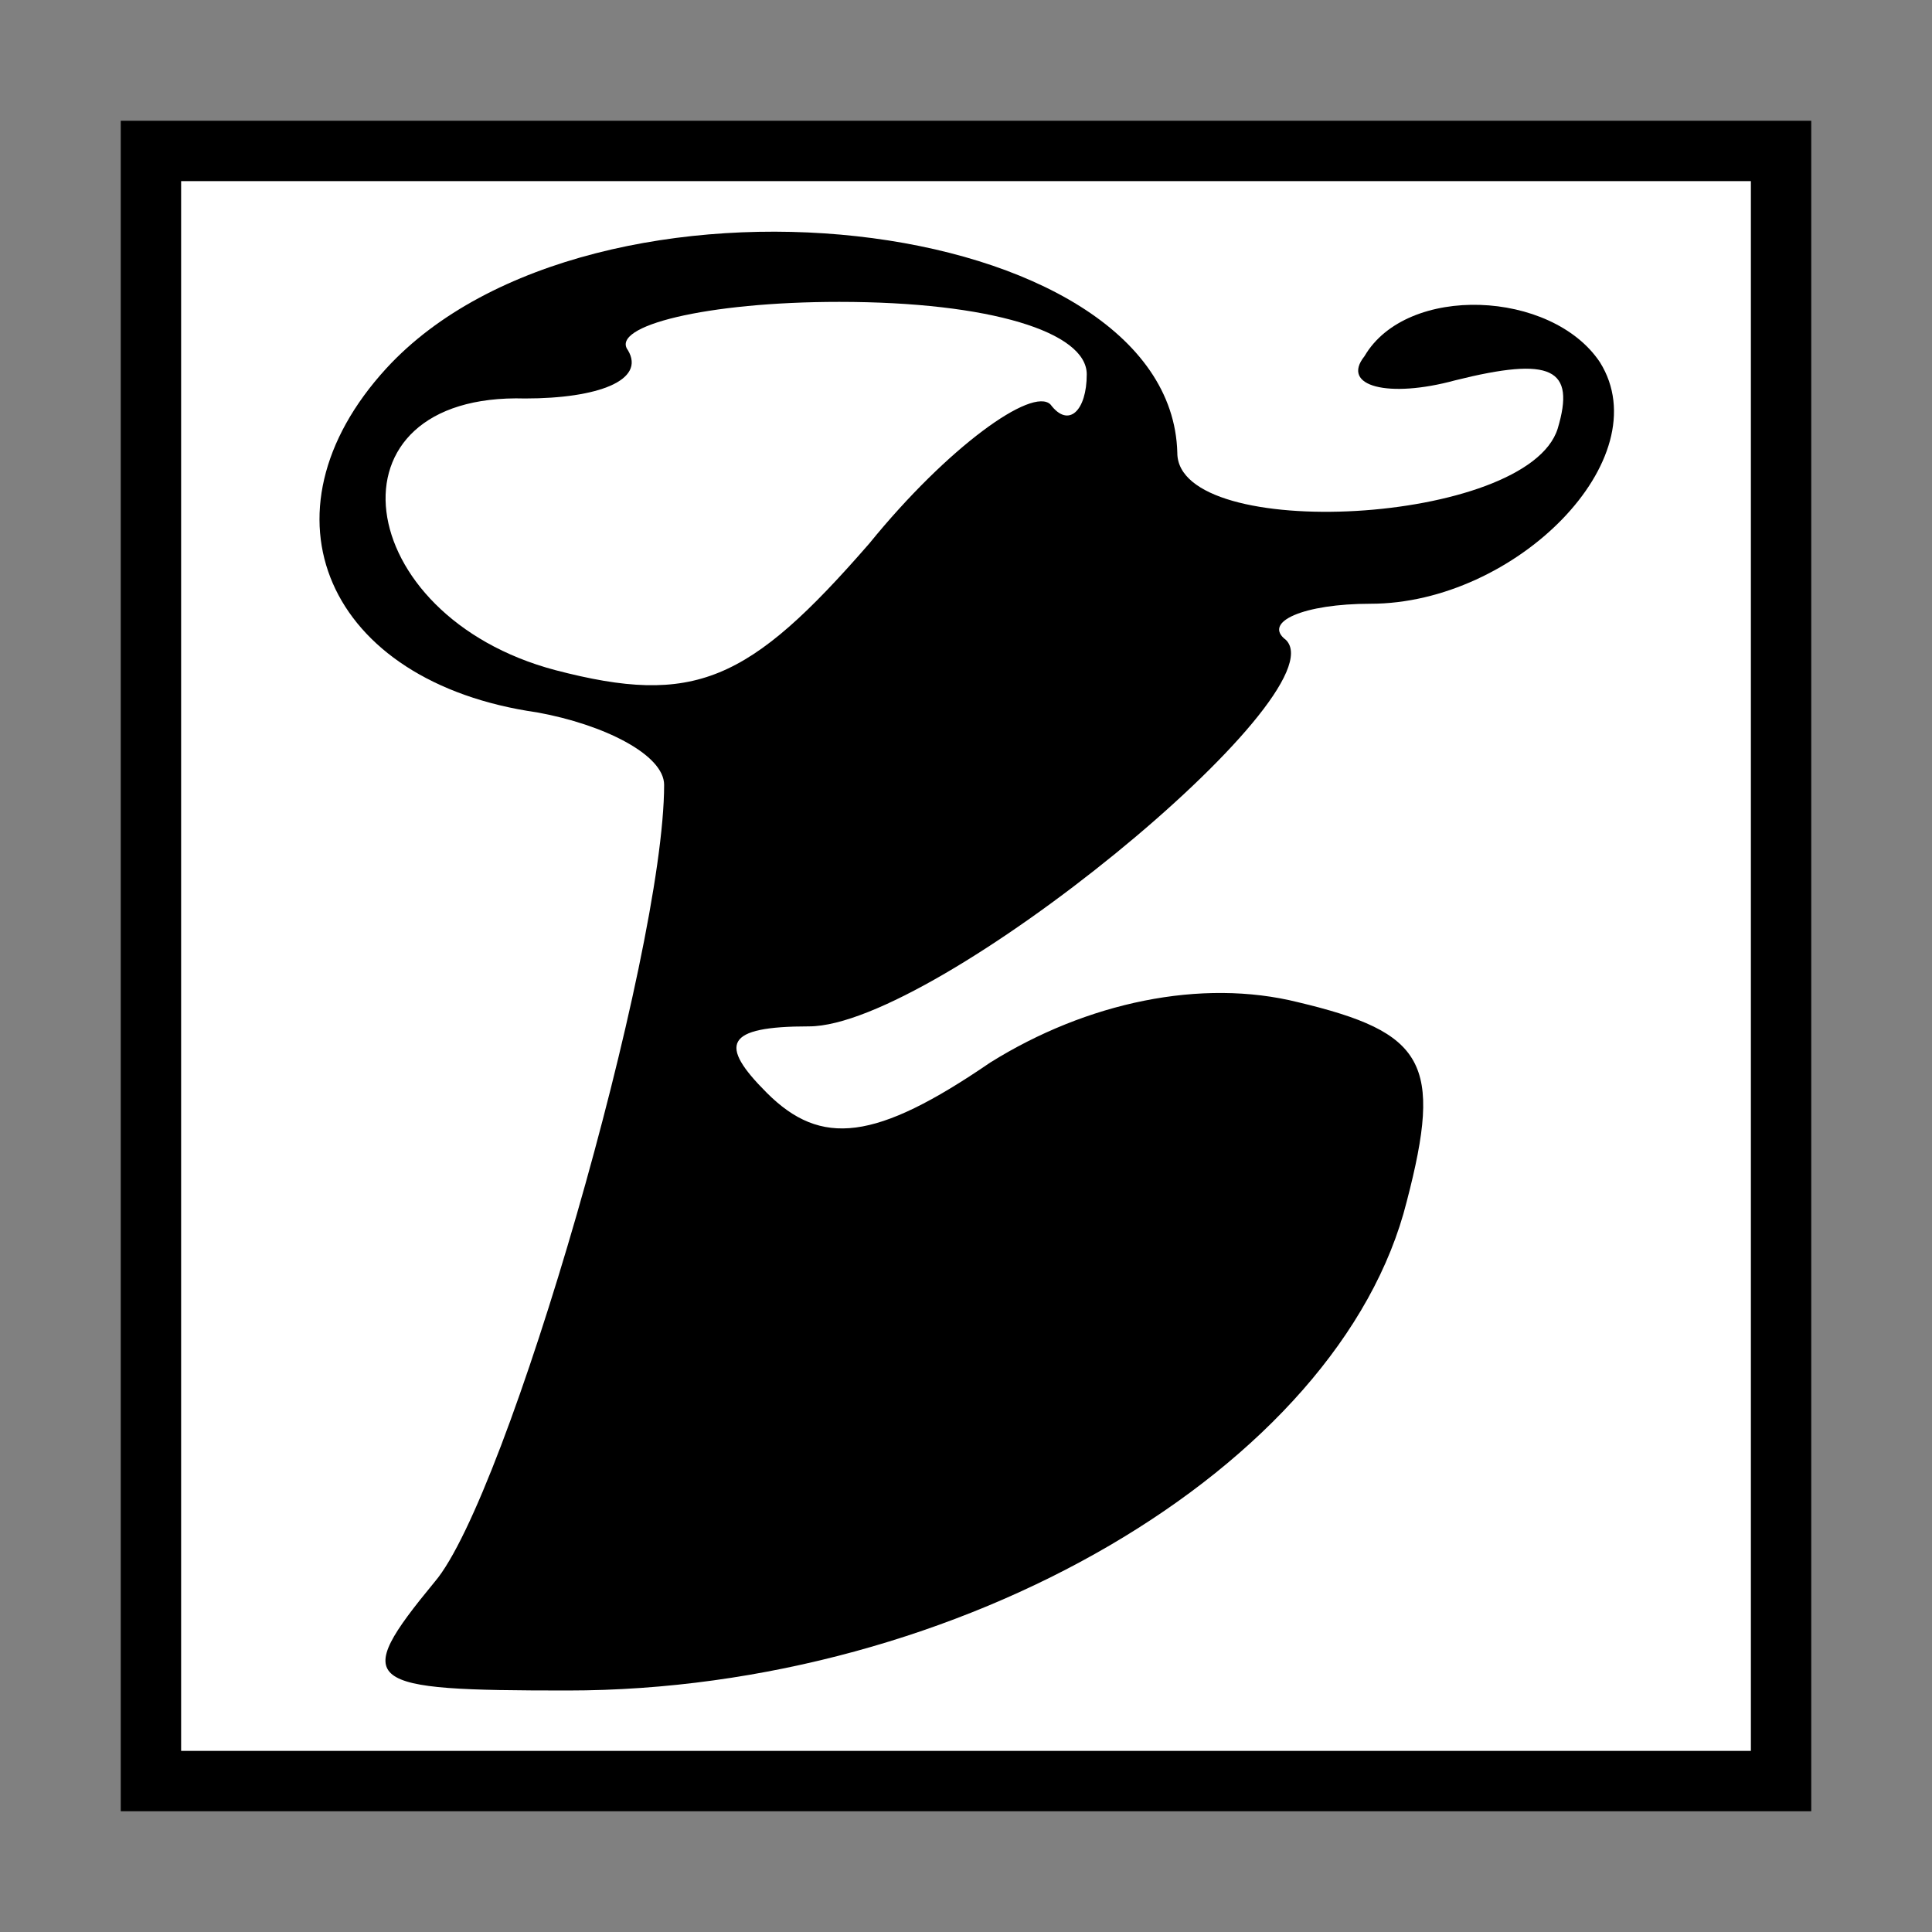 <?xml version="1.0" standalone="no"?>
<!DOCTYPE svg PUBLIC "-//W3C//DTD SVG 20010904//EN"
 "http://www.w3.org/TR/2001/REC-SVG-20010904/DTD/svg10.dtd">
<svg version="1.0" xmlns="http://www.w3.org/2000/svg"
 width="32pt" height="32pt" viewBox="0 0 32 32"
 preserveAspectRatio="xMidYMid meet">
<rect x="0" y="0" width="32" height="32" fill="#808080" stroke="none"/>
<g transform="translate(0,32) scale(0.1,-0.1)"
fill="#000000" stroke="none">
<path fill="#000000" stroke="none" d="M20 160 l0 -140 140 0 140 0 0 140 0
140 -140 0 -140 0 0 -140z"/>
<path fill="#ffffff" stroke="none" d="M290 160 l0 -130 -130 0 -130 0 0 130
0 130 130 0 130 0 0 -130z"/>
<path fill="#000000" stroke="none" d="M64 259 c-22 -24 -10 -52 25 -57 11 -2
21 -7 21 -12 0 -28 -26 -118 -38 -132 -14 -17 -12 -18 22 -18 65 0 128 37 139
81 6 23 3 28 -18 33 -16 4 -35 0 -51 -10 -19 -13 -28 -14 -37 -5 -8 8 -7 11 7
11 21 0 88 55 79 64 -4 3 3 6 14 6 24 0 48 24 38 40 -8 12 -32 13 -39 1 -4 -5
4 -7 15 -4 16 4 20 2 17 -8 -5 -16 -63 -19 -63 -4 -1 40 -97 51 -131 14z"/>
<path fill="#ffffff" stroke="none" d="M180 258 c0 -6 -3 -9 -6 -5 -3 3 -17
-7 -30 -23 -20 -23 -29 -27 -52 -21 -34 9 -39 46 -5 45 12 0 20 3 17 8 -3 4
13 8 35 8 25 0 41 -5 41 -12z"/>
</g>
</svg>
